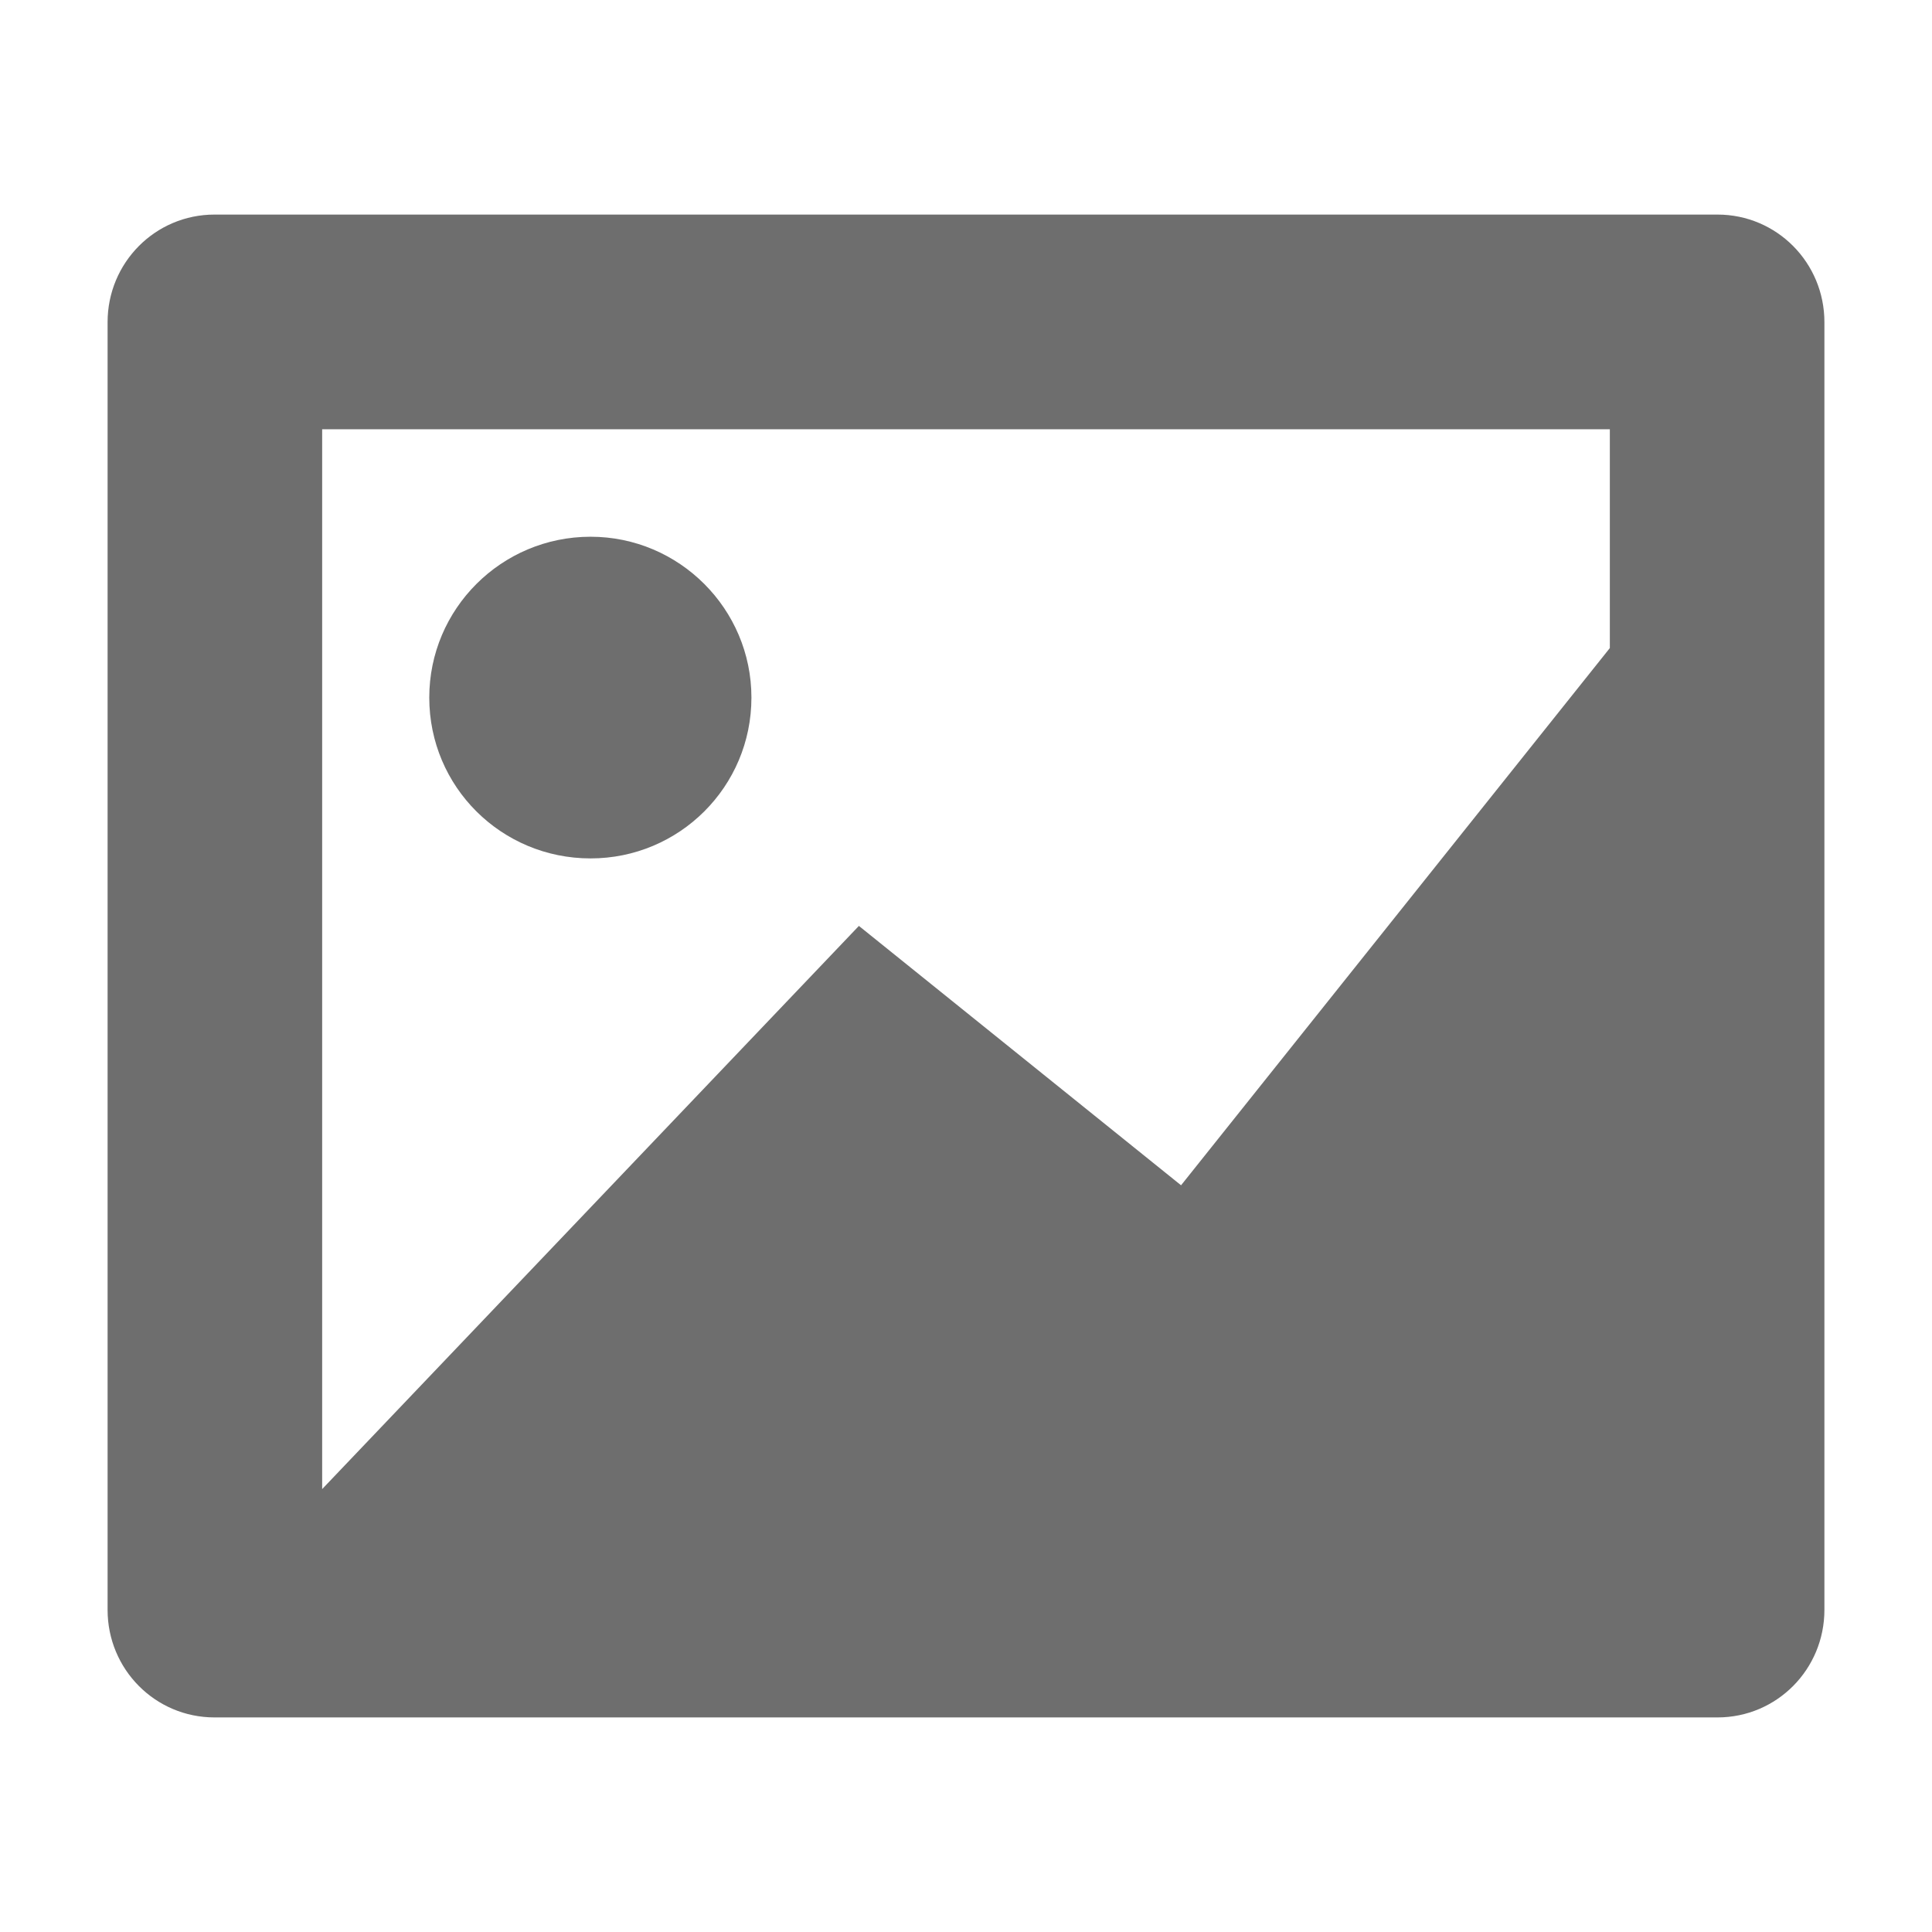 <?xml version="1.0" encoding="UTF-8"?>
<svg xmlns="http://www.w3.org/2000/svg" xmlns:xlink="http://www.w3.org/1999/xlink" width="16" height="16" viewBox="0 0 16 16" version="1.1">
<g id="surface1">
<path style=" stroke:none;fill-rule:nonzero;fill:#6E6E6E;fill-opacity:1;" d="M 14.223 1.777 C 14.715 1.777 15.109 2.176 15.109 2.668 L 15.109 13.332 C 15.109 13.824 14.715 14.223 14.223 14.223 L 1.777 14.223 C 1.285 14.223 0.891 13.824 0.891 13.332 L 0.891 2.668 C 0.891 2.176 1.285 1.777 1.777 1.777 Z M 13.332 3.555 L 2.668 3.555 L 2.668 12.332 L 7.113 7.668 L 9.781 9.816 L 13.332 5.367 Z M 4.891 4.445 C 5.625 4.445 6.223 5.043 6.223 5.777 C 6.223 6.516 5.625 7.109 4.891 7.109 C 4.152 7.109 3.555 6.516 3.555 5.777 C 3.555 5.043 4.152 4.445 4.891 4.445 Z M 4.891 4.445 "/>
</g>
</svg>
